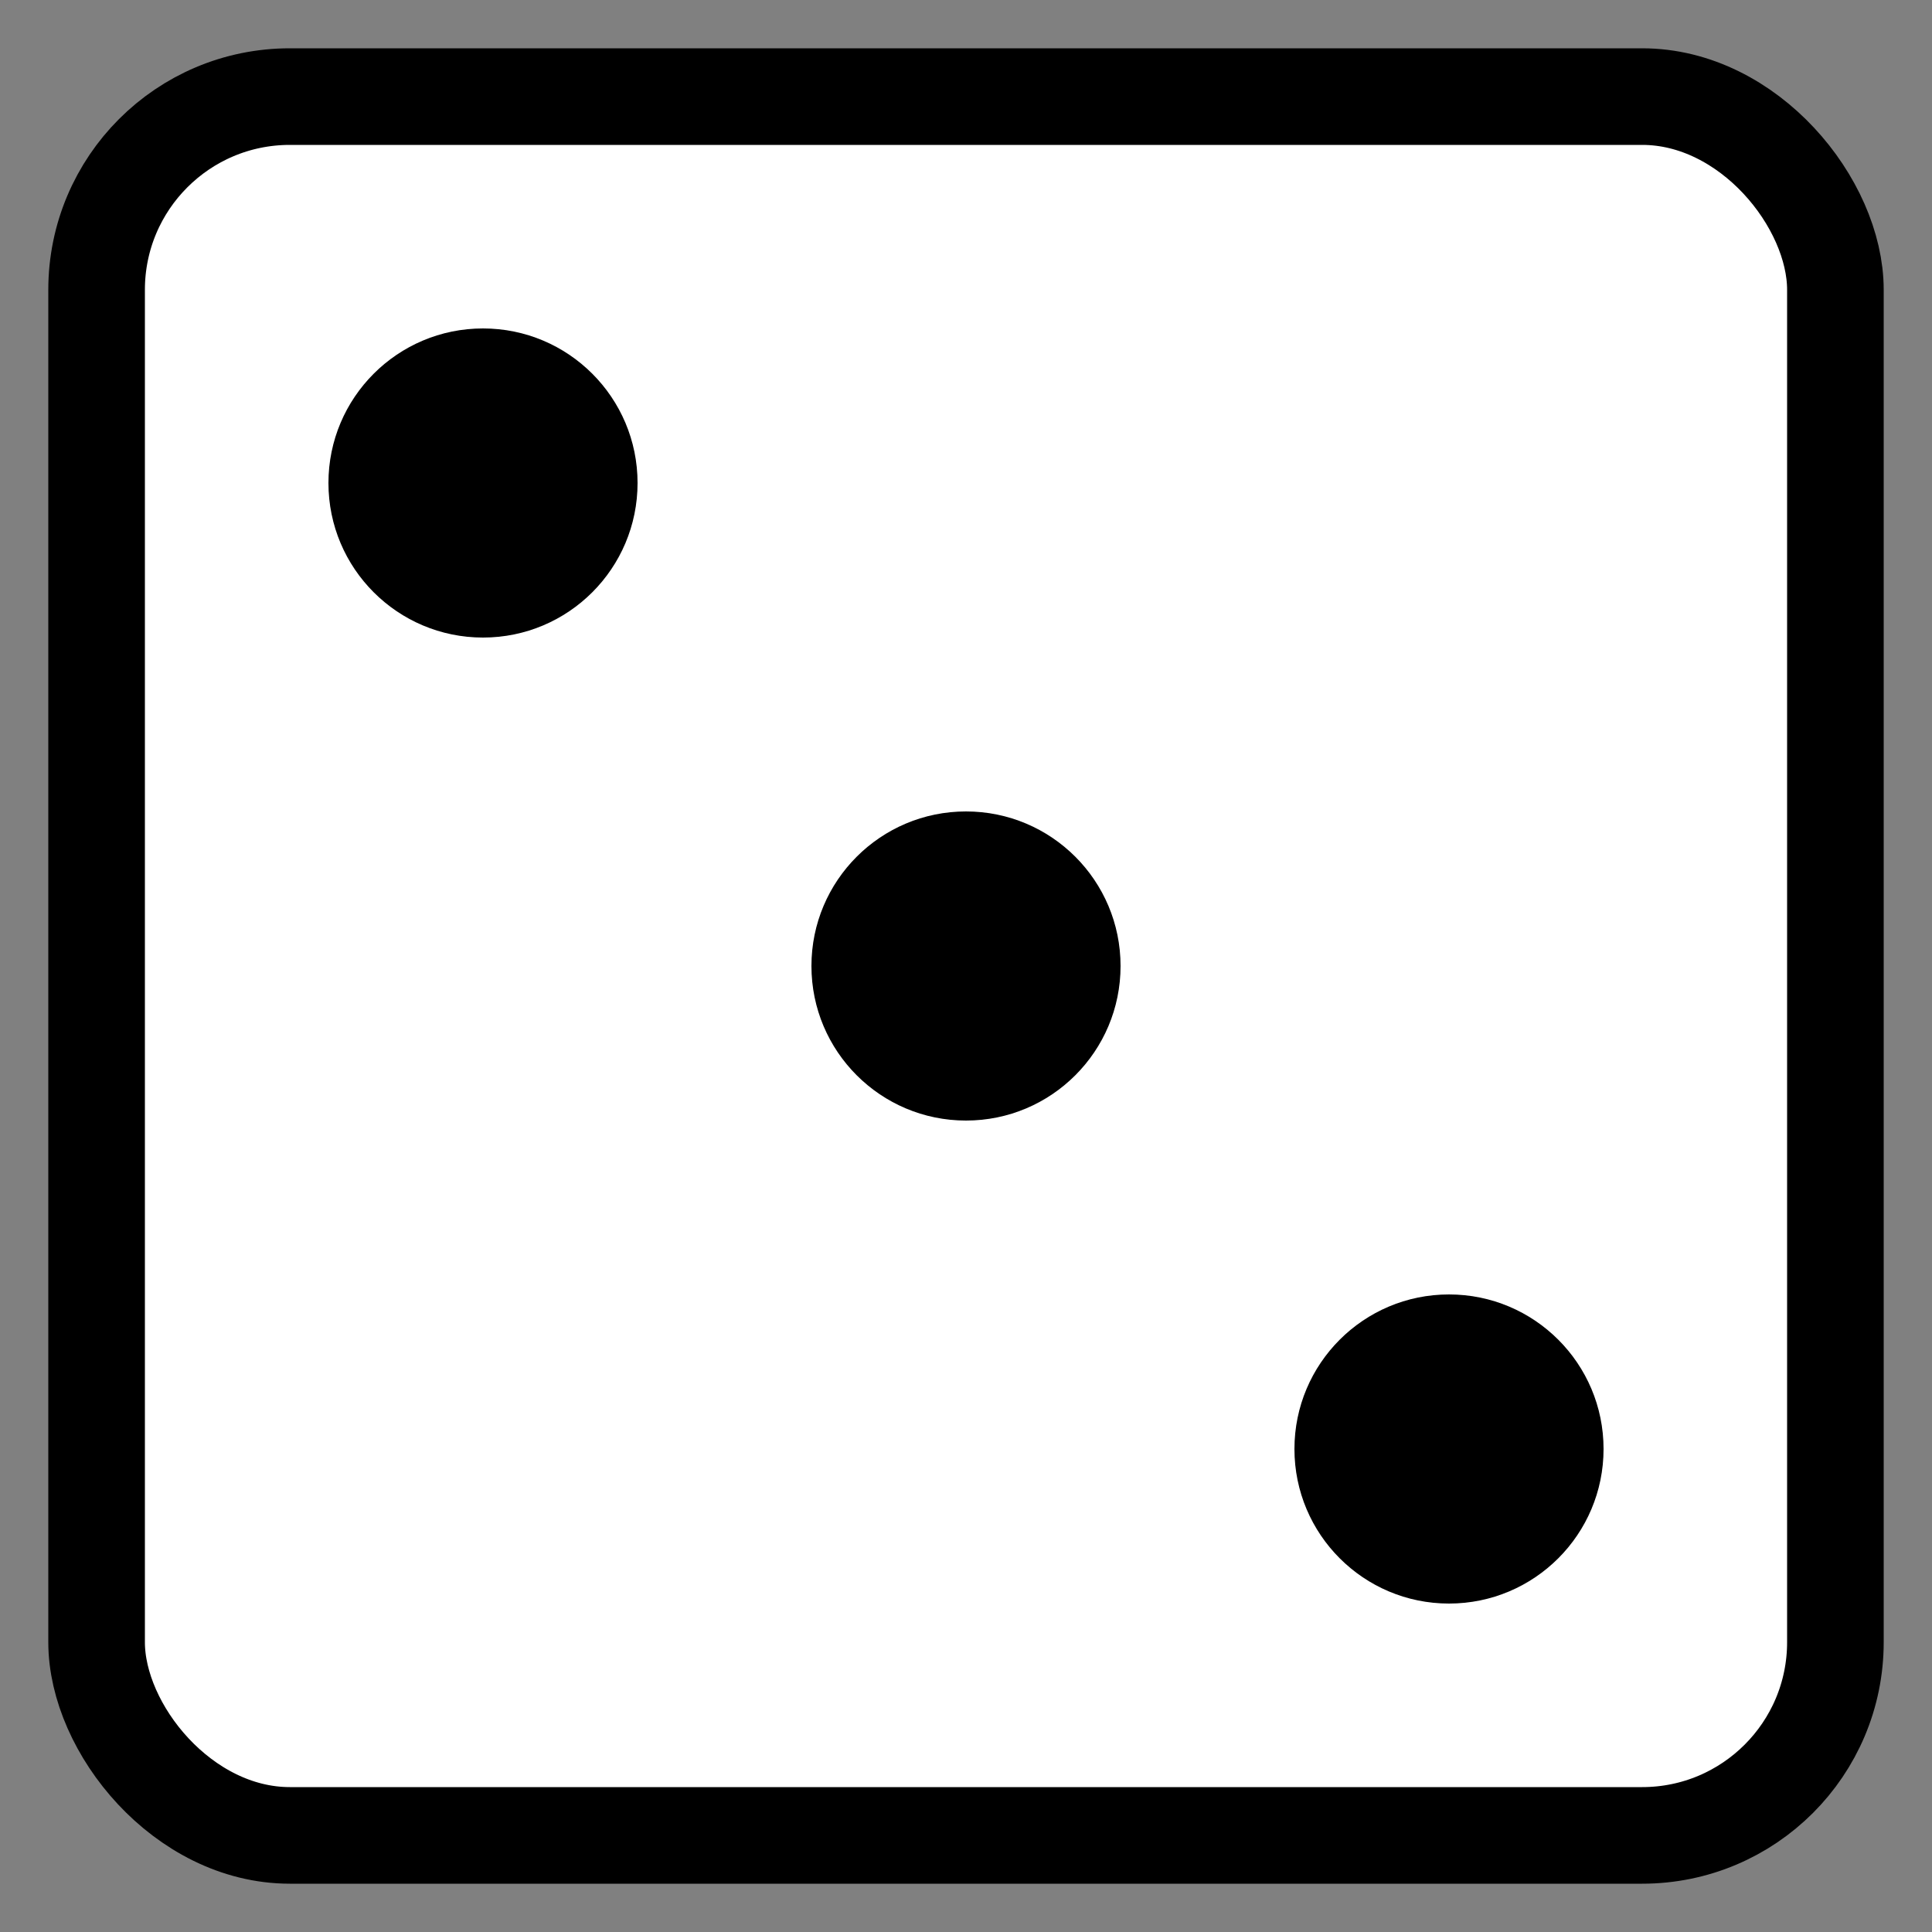 <svg xmlns="http://www.w3.org/2000/svg" viewBox="0 0 100 100">
  <rect x="0" y="0" width="100" height="100" fill="#808080" stroke="none"/>
  <rect x="5" y="5" width="90" height="90" rx="10" fill="white" stroke="black" stroke-width="5"/>
  <circle cx="25" cy="25" r="8" fill="black"/>
  <circle cx="50" cy="50" r="8" fill="black"/>
  <circle cx="75" cy="75" r="8" fill="black"/>
</svg>
